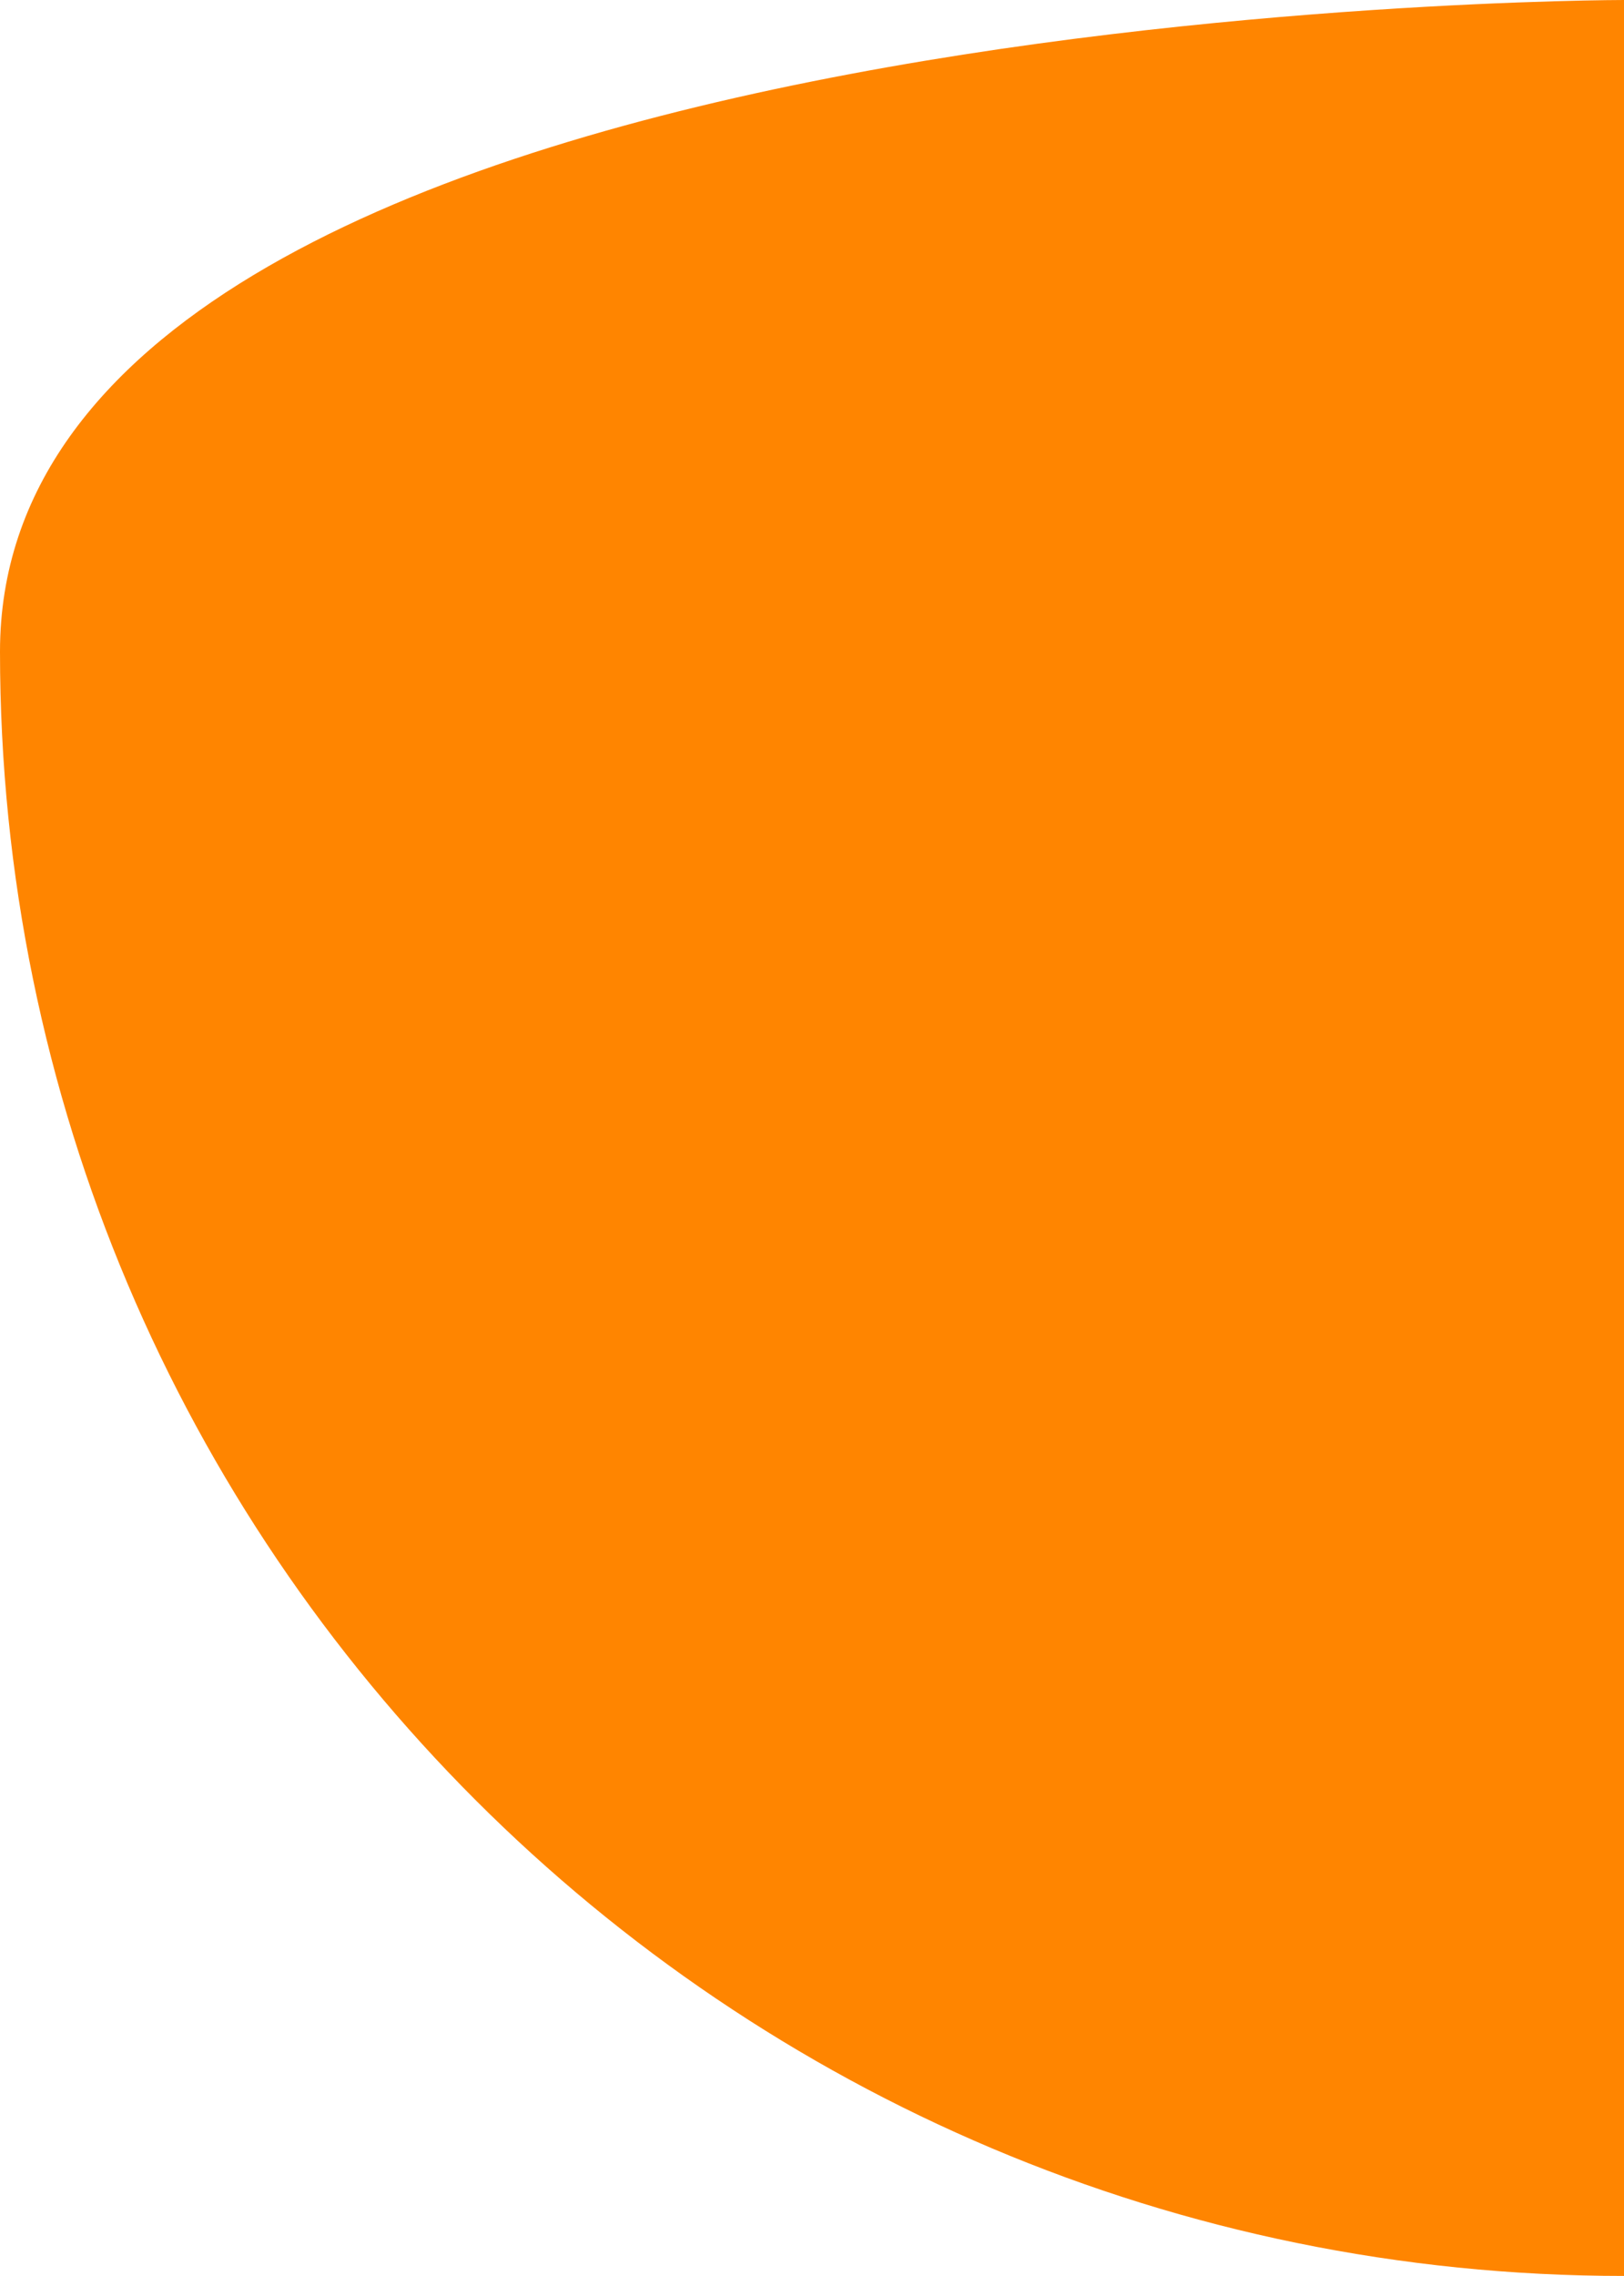<svg width="516" height="723" viewBox="0 0 516 723" fill="none" xmlns="http://www.w3.org/2000/svg">
<path d="M516 723V303V0C516 0 0 4.57764e-05 0 207C0 491.979 231.021 723 516 723Z" fill="#FF8500"/>
</svg>
